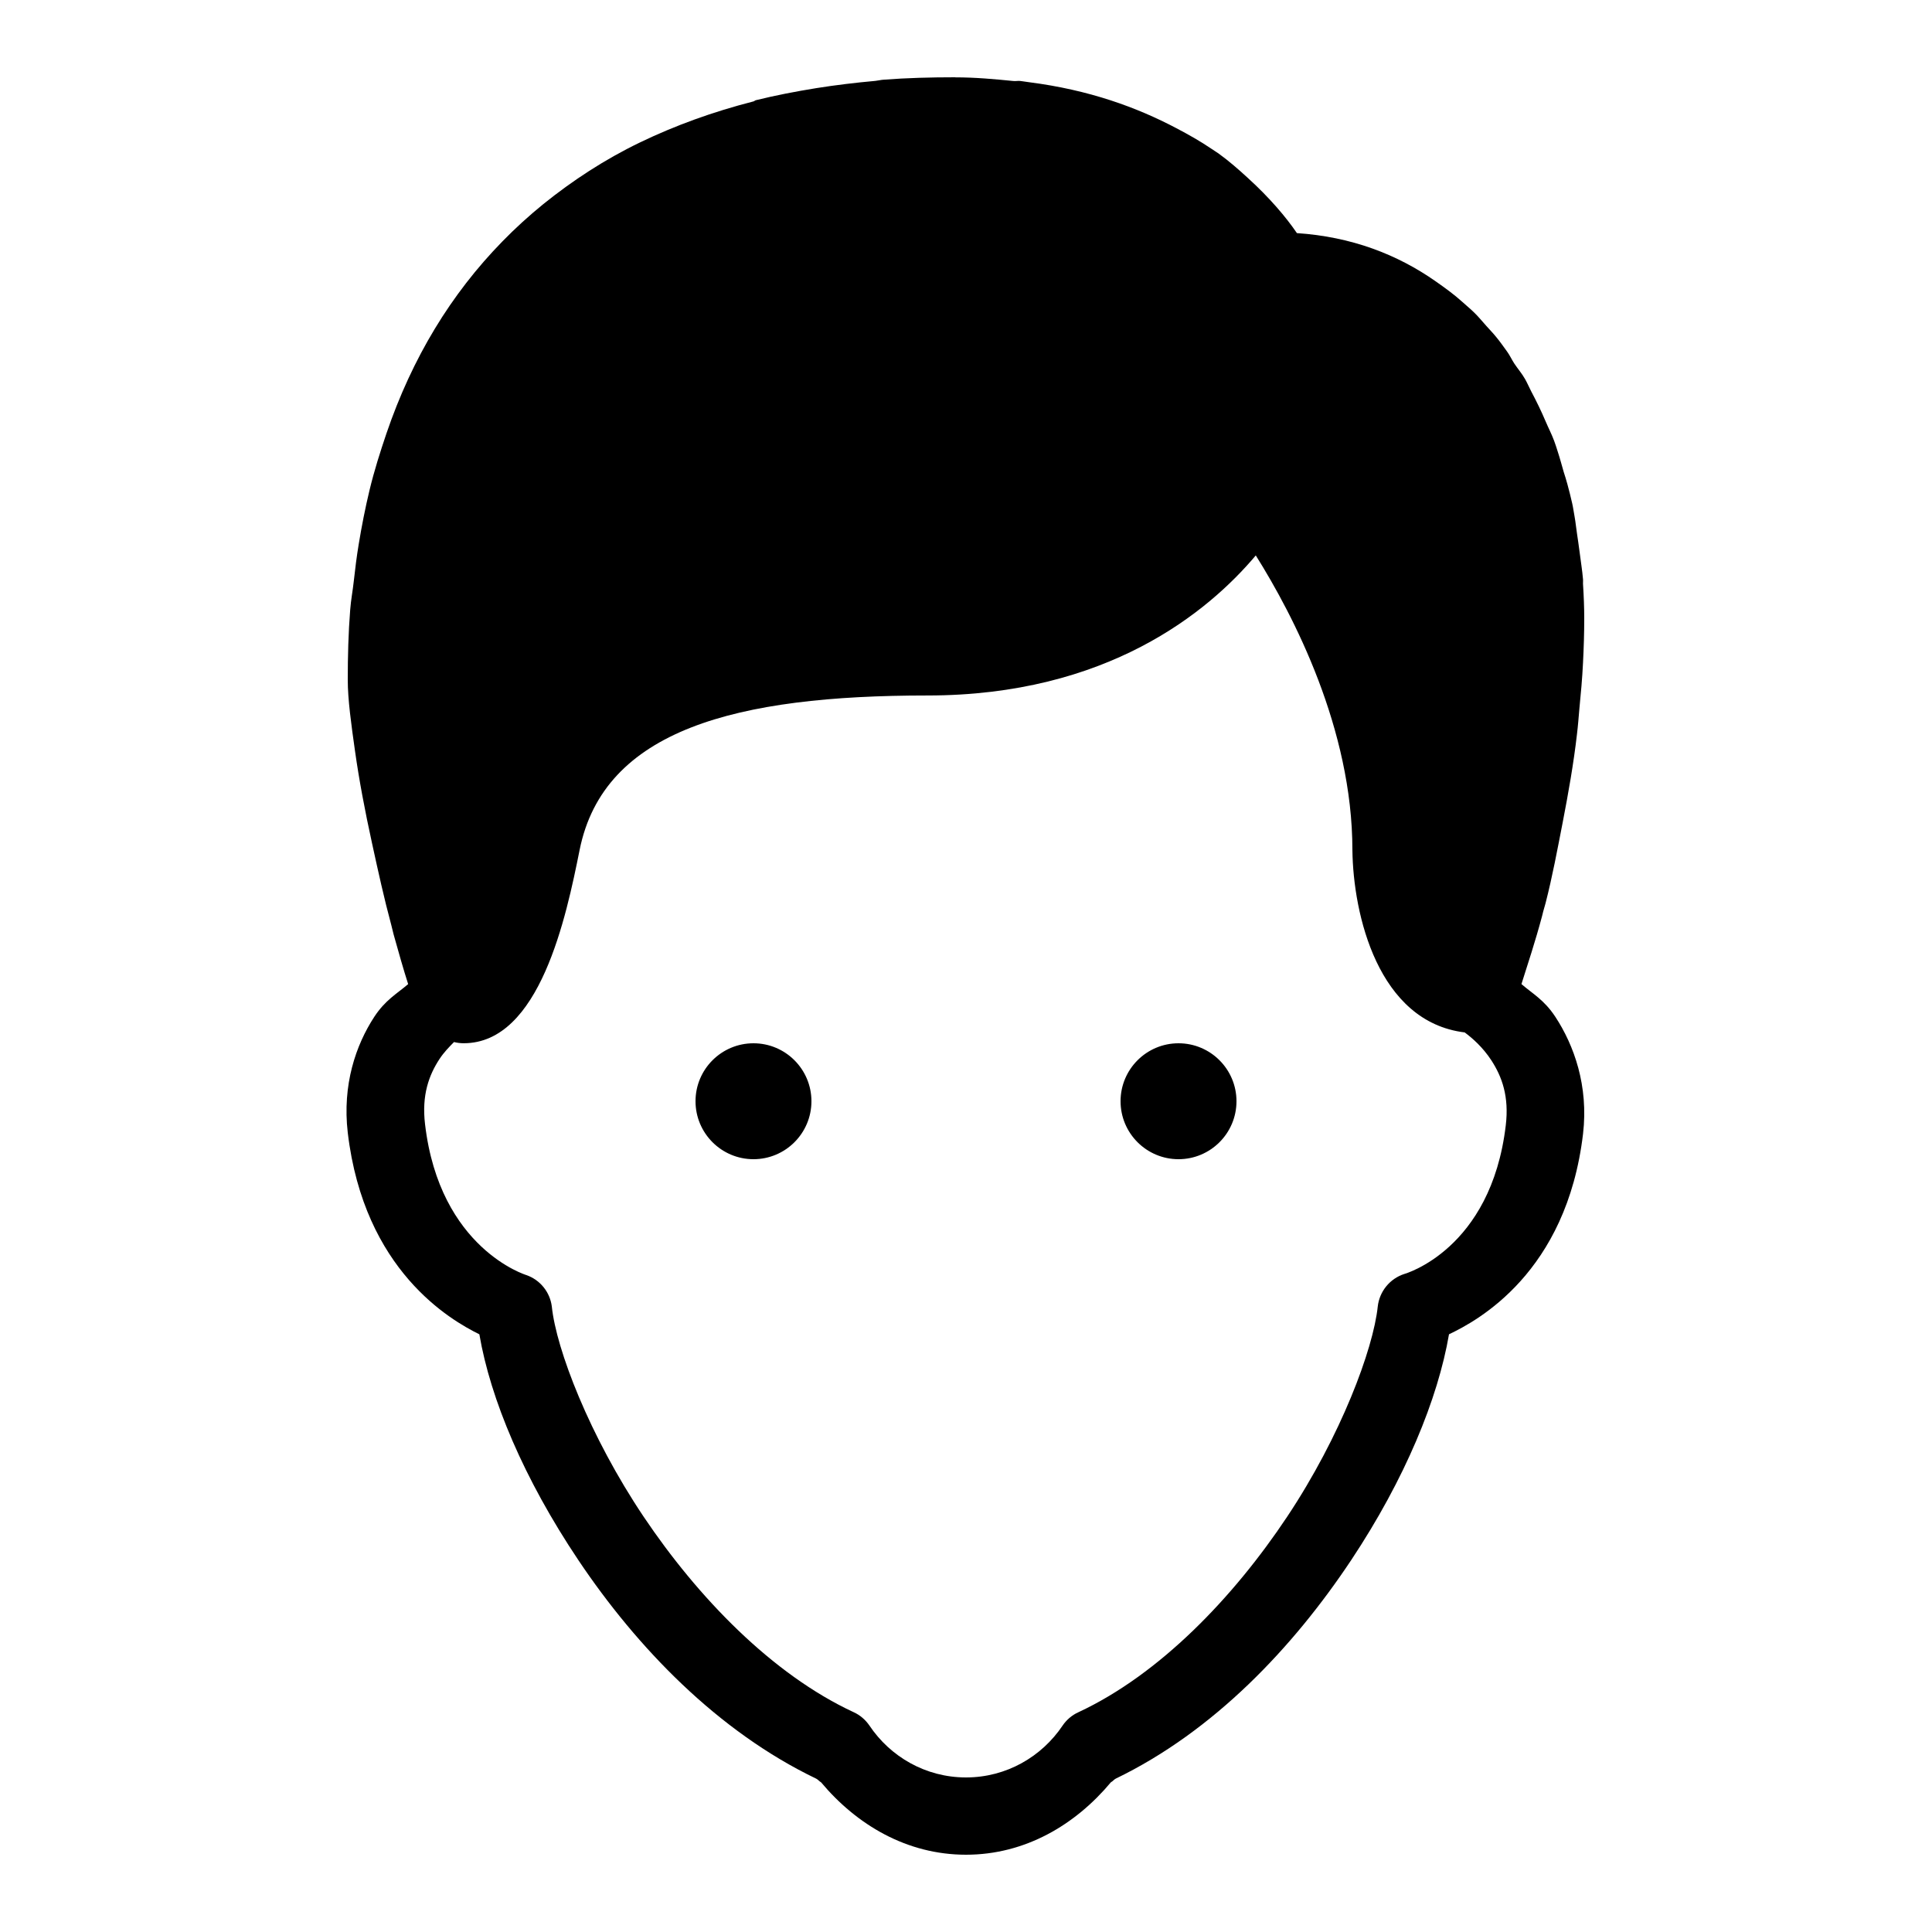 <svg xmlns="http://www.w3.org/2000/svg" viewBox="0 0 50 50"><path d="M24.719 2c-.629 0-1.246.016-1.844.062-.074.004-.145.023-.219.031-.523.047-1.035.109-1.531.188-.531.086-1.062.188-1.562.312-.023.004-.043.027-.062.031-1.055.27-2.031.625-2.938 1.062-.914.441-1.742.984-2.5 1.594-.375.305-.727.625-1.062.969-1.328 1.359-2.332 3.008-3 4.969-.16.473-.316.961-.438 1.469-.109.453-.203.93-.281 1.406-.051.309-.09.621-.125.938-.027.254-.074.488-.094.75C9.016 16.371 9 16.977 9 17.594c0 .508.09 1.152.188 1.844.105.746.258 1.555.438 2.375.16.734.316 1.445.5 2.125.02.078.043.172.062.25.125.449.254.902.375 1.281-.293.25-.59.41-.875.844-.48.734-.832 1.762-.688 3 .422 3.574 2.664 4.852 3.406 5.219.285 1.672 1.148 3.734 2.562 5.844 1.516 2.262 3.609 4.434 6.156 5.656.047.023.078.07.125.094C22.168 47.223 23.465 48 25 48c1.535 0 2.832-.777 3.75-1.875.047-.023.078-.07.125-.094 2.539-1.227 4.59-3.395 6.094-5.656 1.398-2.105 2.246-4.18 2.531-5.844.734-.348 3.043-1.59 3.469-5.188.145-1.242-.234-2.293-.719-3.031-.289-.438-.582-.59-.875-.844.164-.52.359-1.105.531-1.75.012-.039.02-.086.031-.125.02-.066.043-.148.062-.219.18-.703.305-1.383.438-2.062.152-.785.289-1.559.375-2.312.027-.219.043-.441.062-.656.039-.395.074-.781.094-1.188C40.988 16.766 41 16.383 41 16c0-.27-.012-.578-.031-.875-.004-.043.004-.082 0-.125-.02-.246-.062-.488-.094-.75-.02-.145-.039-.293-.062-.438-.023-.145-.035-.289-.062-.438-.023-.117-.035-.227-.062-.344-.035-.164-.082-.336-.125-.5-.027-.105-.062-.211-.094-.312-.051-.176-.098-.355-.156-.531-.031-.098-.059-.188-.094-.281-.062-.168-.148-.332-.219-.5-.113-.266-.238-.523-.375-.781-.055-.105-.098-.211-.156-.312-.078-.141-.191-.27-.281-.406-.066-.102-.117-.215-.188-.312-.094-.129-.18-.254-.281-.375-.078-.098-.168-.188-.25-.281-.102-.113-.203-.238-.312-.344-.102-.102-.207-.184-.312-.281-.215-.195-.449-.363-.688-.531-.996-.699-2.184-1.156-3.594-1.25-.273-.402-.703-.914-1.281-1.438-.227-.207-.469-.422-.75-.625-.031-.023-.062-.039-.094-.062-.031-.02-.062-.043-.094-.062-.277-.188-.578-.359-.906-.531-1.008-.531-2.242-.988-3.812-1.188-.07-.008-.145-.023-.219-.031-.059-.008-.129.008-.188 0-.473-.047-.973-.094-1.5-.094ZM32.5 14.375C33.473 15.926 35 18.863 35 22c.02 1.668.664 4.445 2.906 4.719.199.148.465.379.688.719.277.426.465.938.375 1.688-.383 3.223-2.625 3.844-2.625 3.844-.375.121-.645.453-.688.844-.117 1.105-.953 3.348-2.344 5.438s-3.301 4.082-5.406 5.062c-.164.074-.305.195-.406.344C26.961 45.461 26.047 46 25 46s-1.961-.539-2.5-1.344c-.102-.148-.242-.27-.406-.344-2.113-.98-4.035-2.973-5.438-5.062-1.402-2.09-2.262-4.336-2.375-5.438-.047-.371-.301-.688-.656-.812 0 0-2.246-.676-2.625-3.906-.09-.754.102-1.273.375-1.688.113-.172.25-.312.375-.438.078.02.168.031.25.031 1.973 0 2.656-3.285 3-5 .625-3.121 4.062-4 9-4 4.652 0 7.266-2.16 8.5-3.625ZM19.5 27c-.828 0-1.5.672-1.5 1.5s.672 1.5 1.5 1.5 1.5-.672 1.5-1.5-.672-1.5-1.5-1.5Zm11 0c-.828 0-1.5.672-1.5 1.5s.672 1.5 1.5 1.5 1.5-.672 1.5-1.5-.672-1.5-1.5-1.5Z"/></svg>